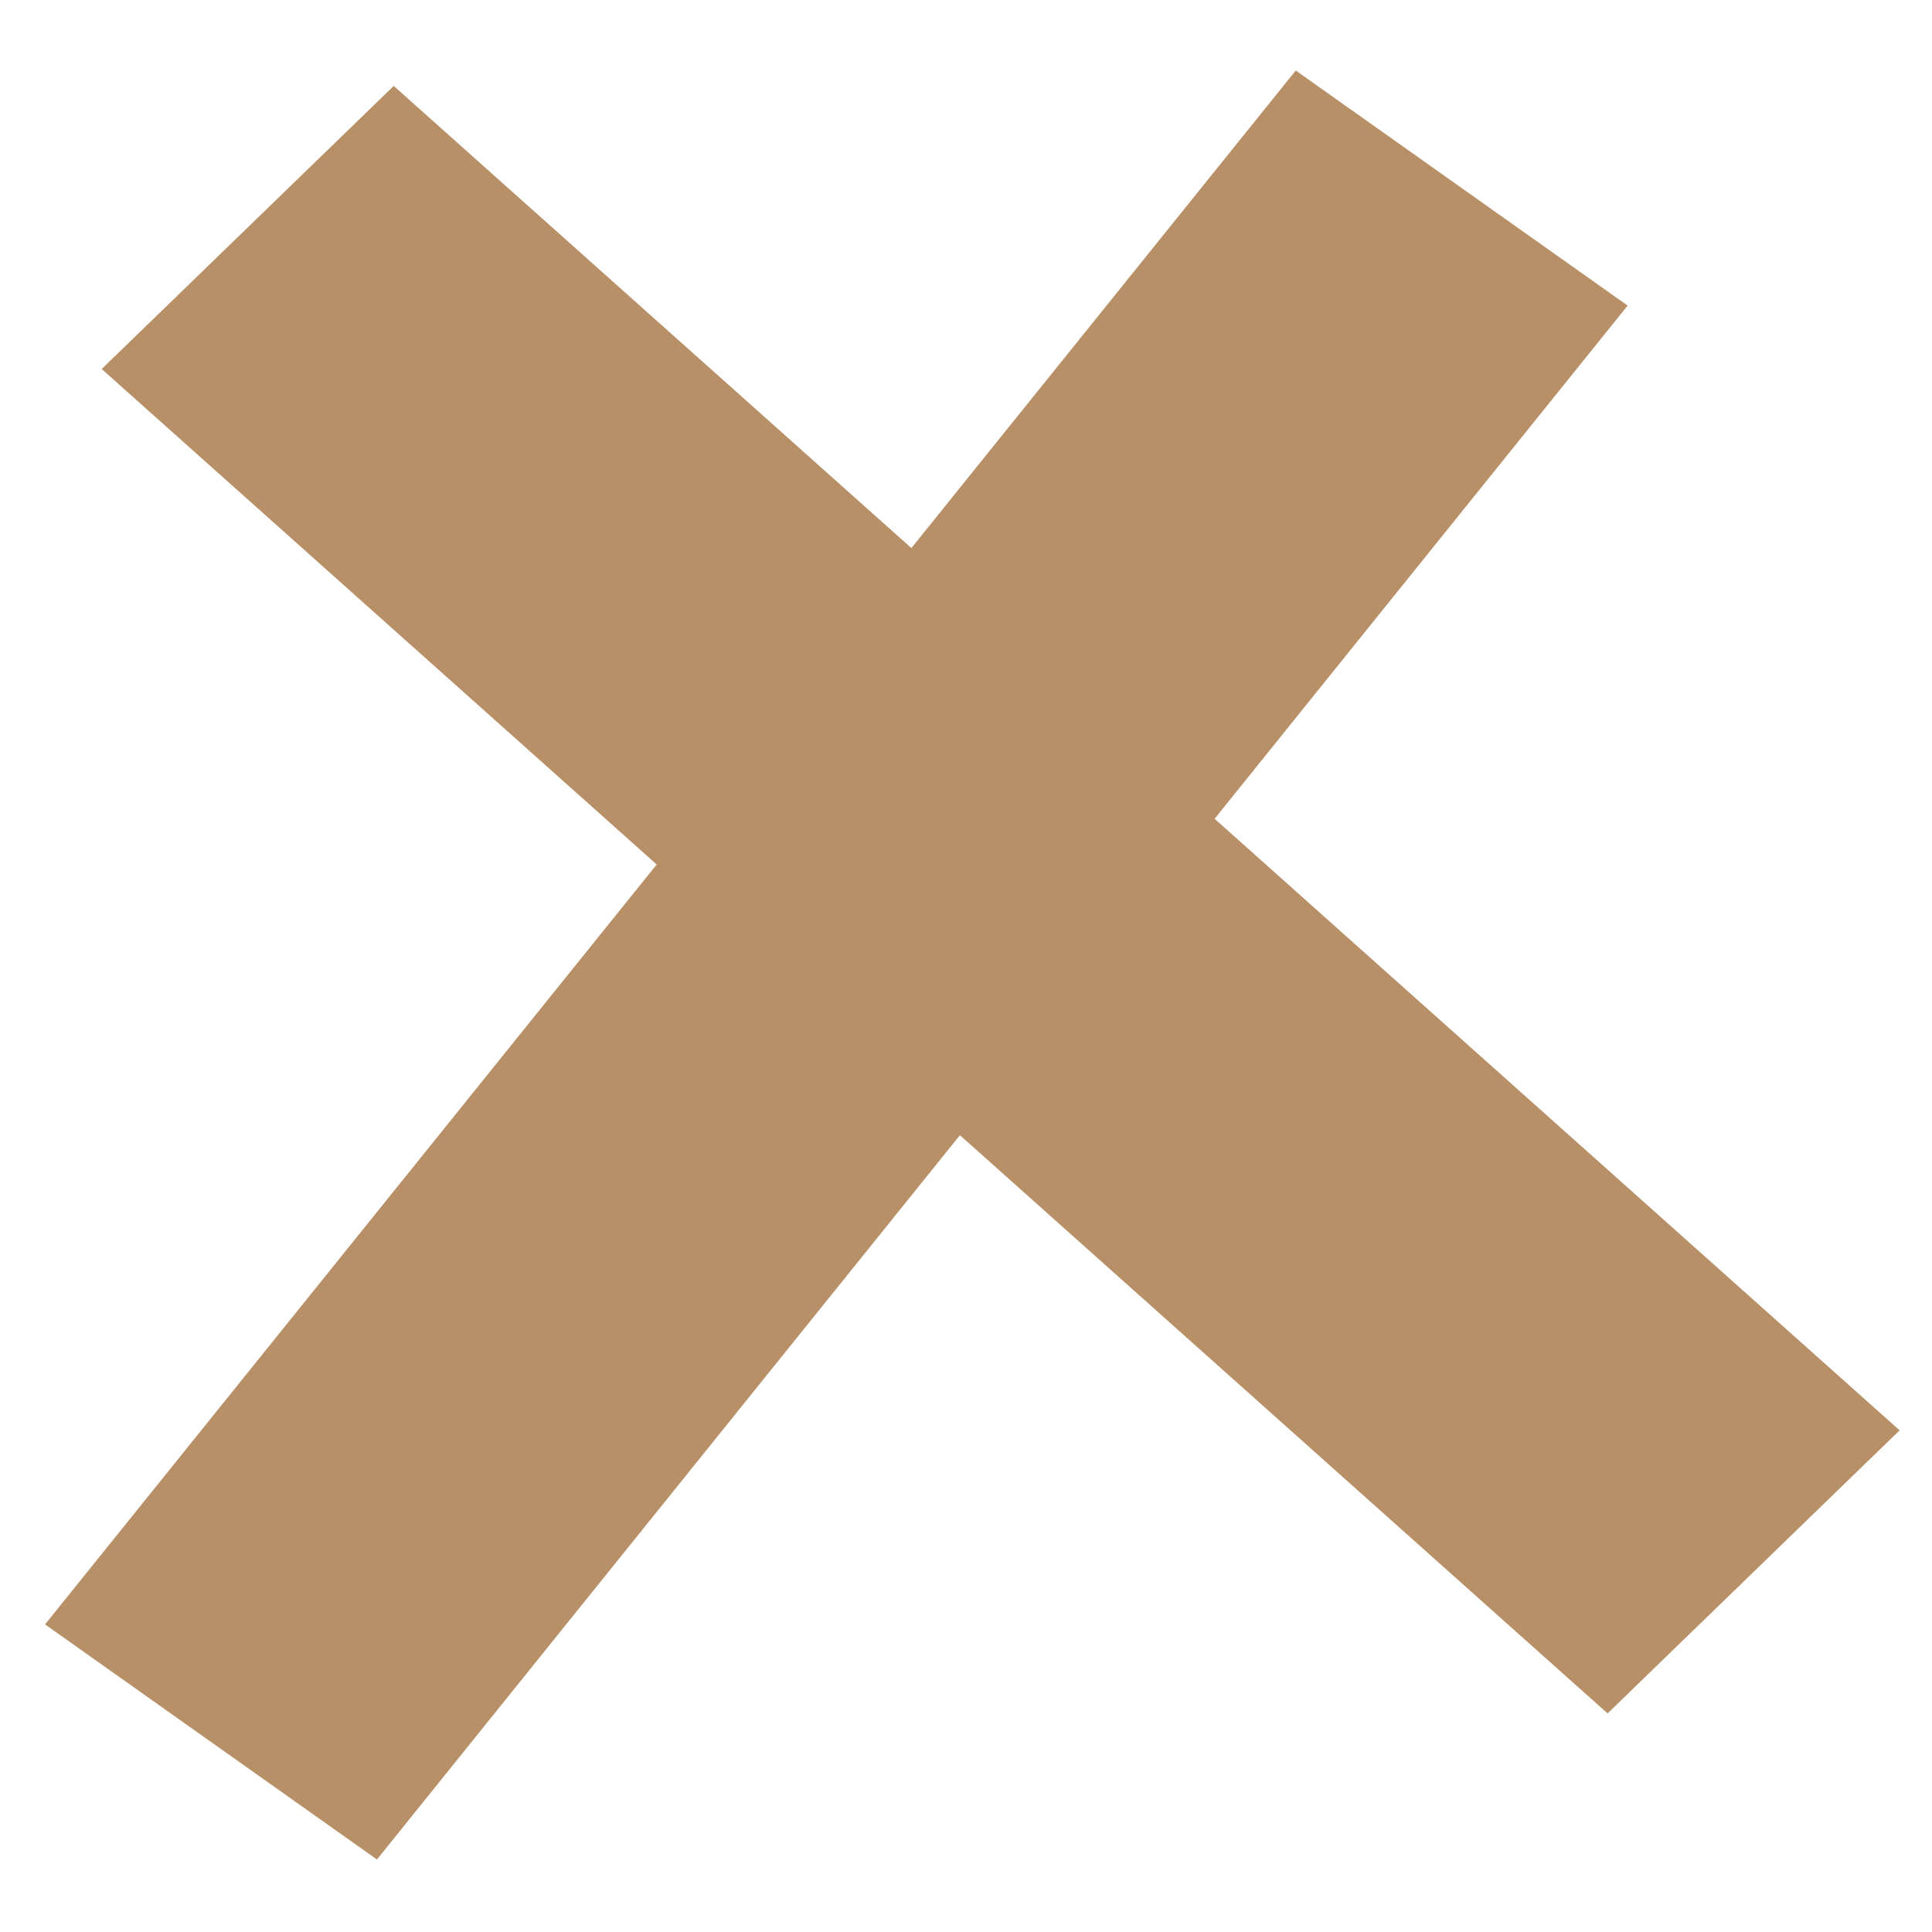 <svg width="19" height="19" viewBox="0 0 19 19" fill="none" xmlns="http://www.w3.org/2000/svg">
<line y1="-2" x2="19.852" y2="-2" transform="matrix(0.746 0.666 -0.718 0.696 1 3.629)" stroke="#B89068" stroke-width="4"/>
<line y1="-2" x2="19.617" y2="-2" transform="matrix(0.627 -0.779 0.816 0.578 3.707 18.287)" stroke="#B89068" stroke-width="4"/>
</svg>
